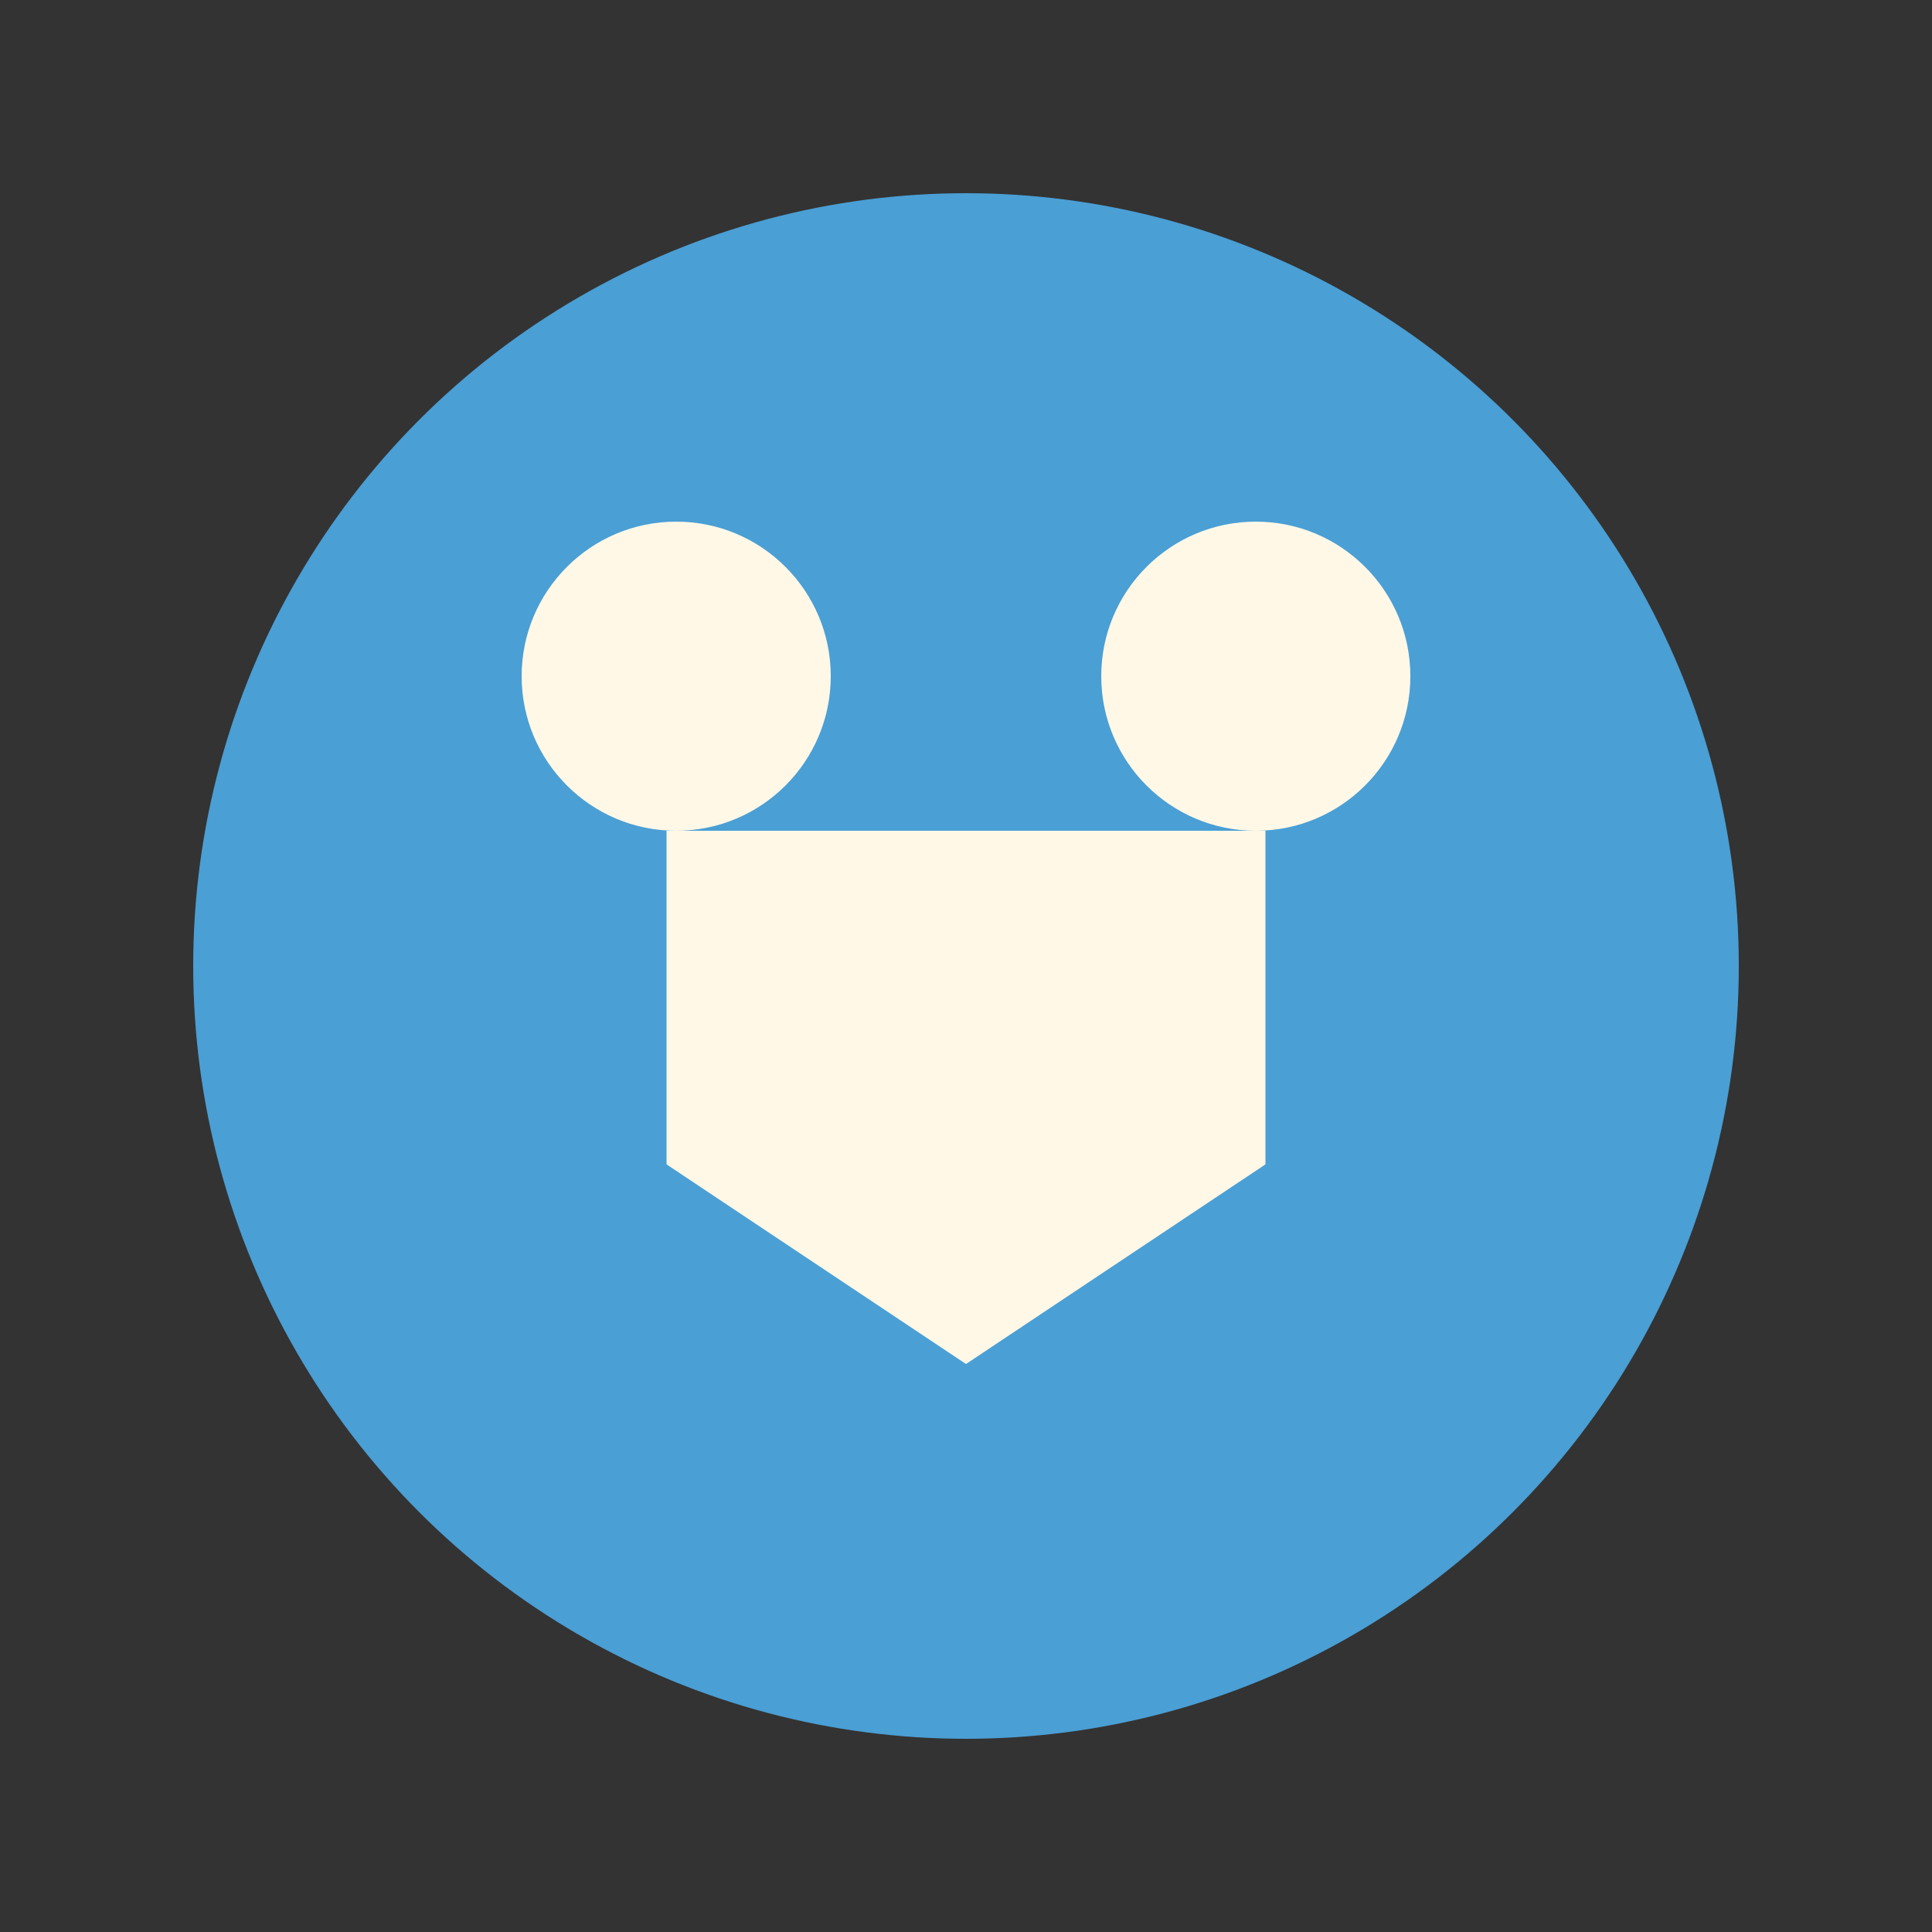 <svg xmlns="http://www.w3.org/2000/svg" viewBox="0 0 500 500">
  <rect x="0" y="0" width="500" height="500" fill="#333333" stroke="none"/>
  <!-- Background circle -->
  <circle cx="250" cy="250" r="200" fill="#4A9FD5"/>
  
  <!-- Two people icons (white circles for heads) -->
  <circle cx="175" cy="175" r="40" fill="#FFF8E7"/>
  <circle cx="325" cy="175" r="40" fill="#FFF8E7"/>
  
  <!-- Body shapes (stylized M shape) -->
  <path d="M175 215 L175 300 L250 350 L325 300 L325 215" fill="#FFF8E7" stroke="#FFF8E7" stroke-width="5"/>
</svg>